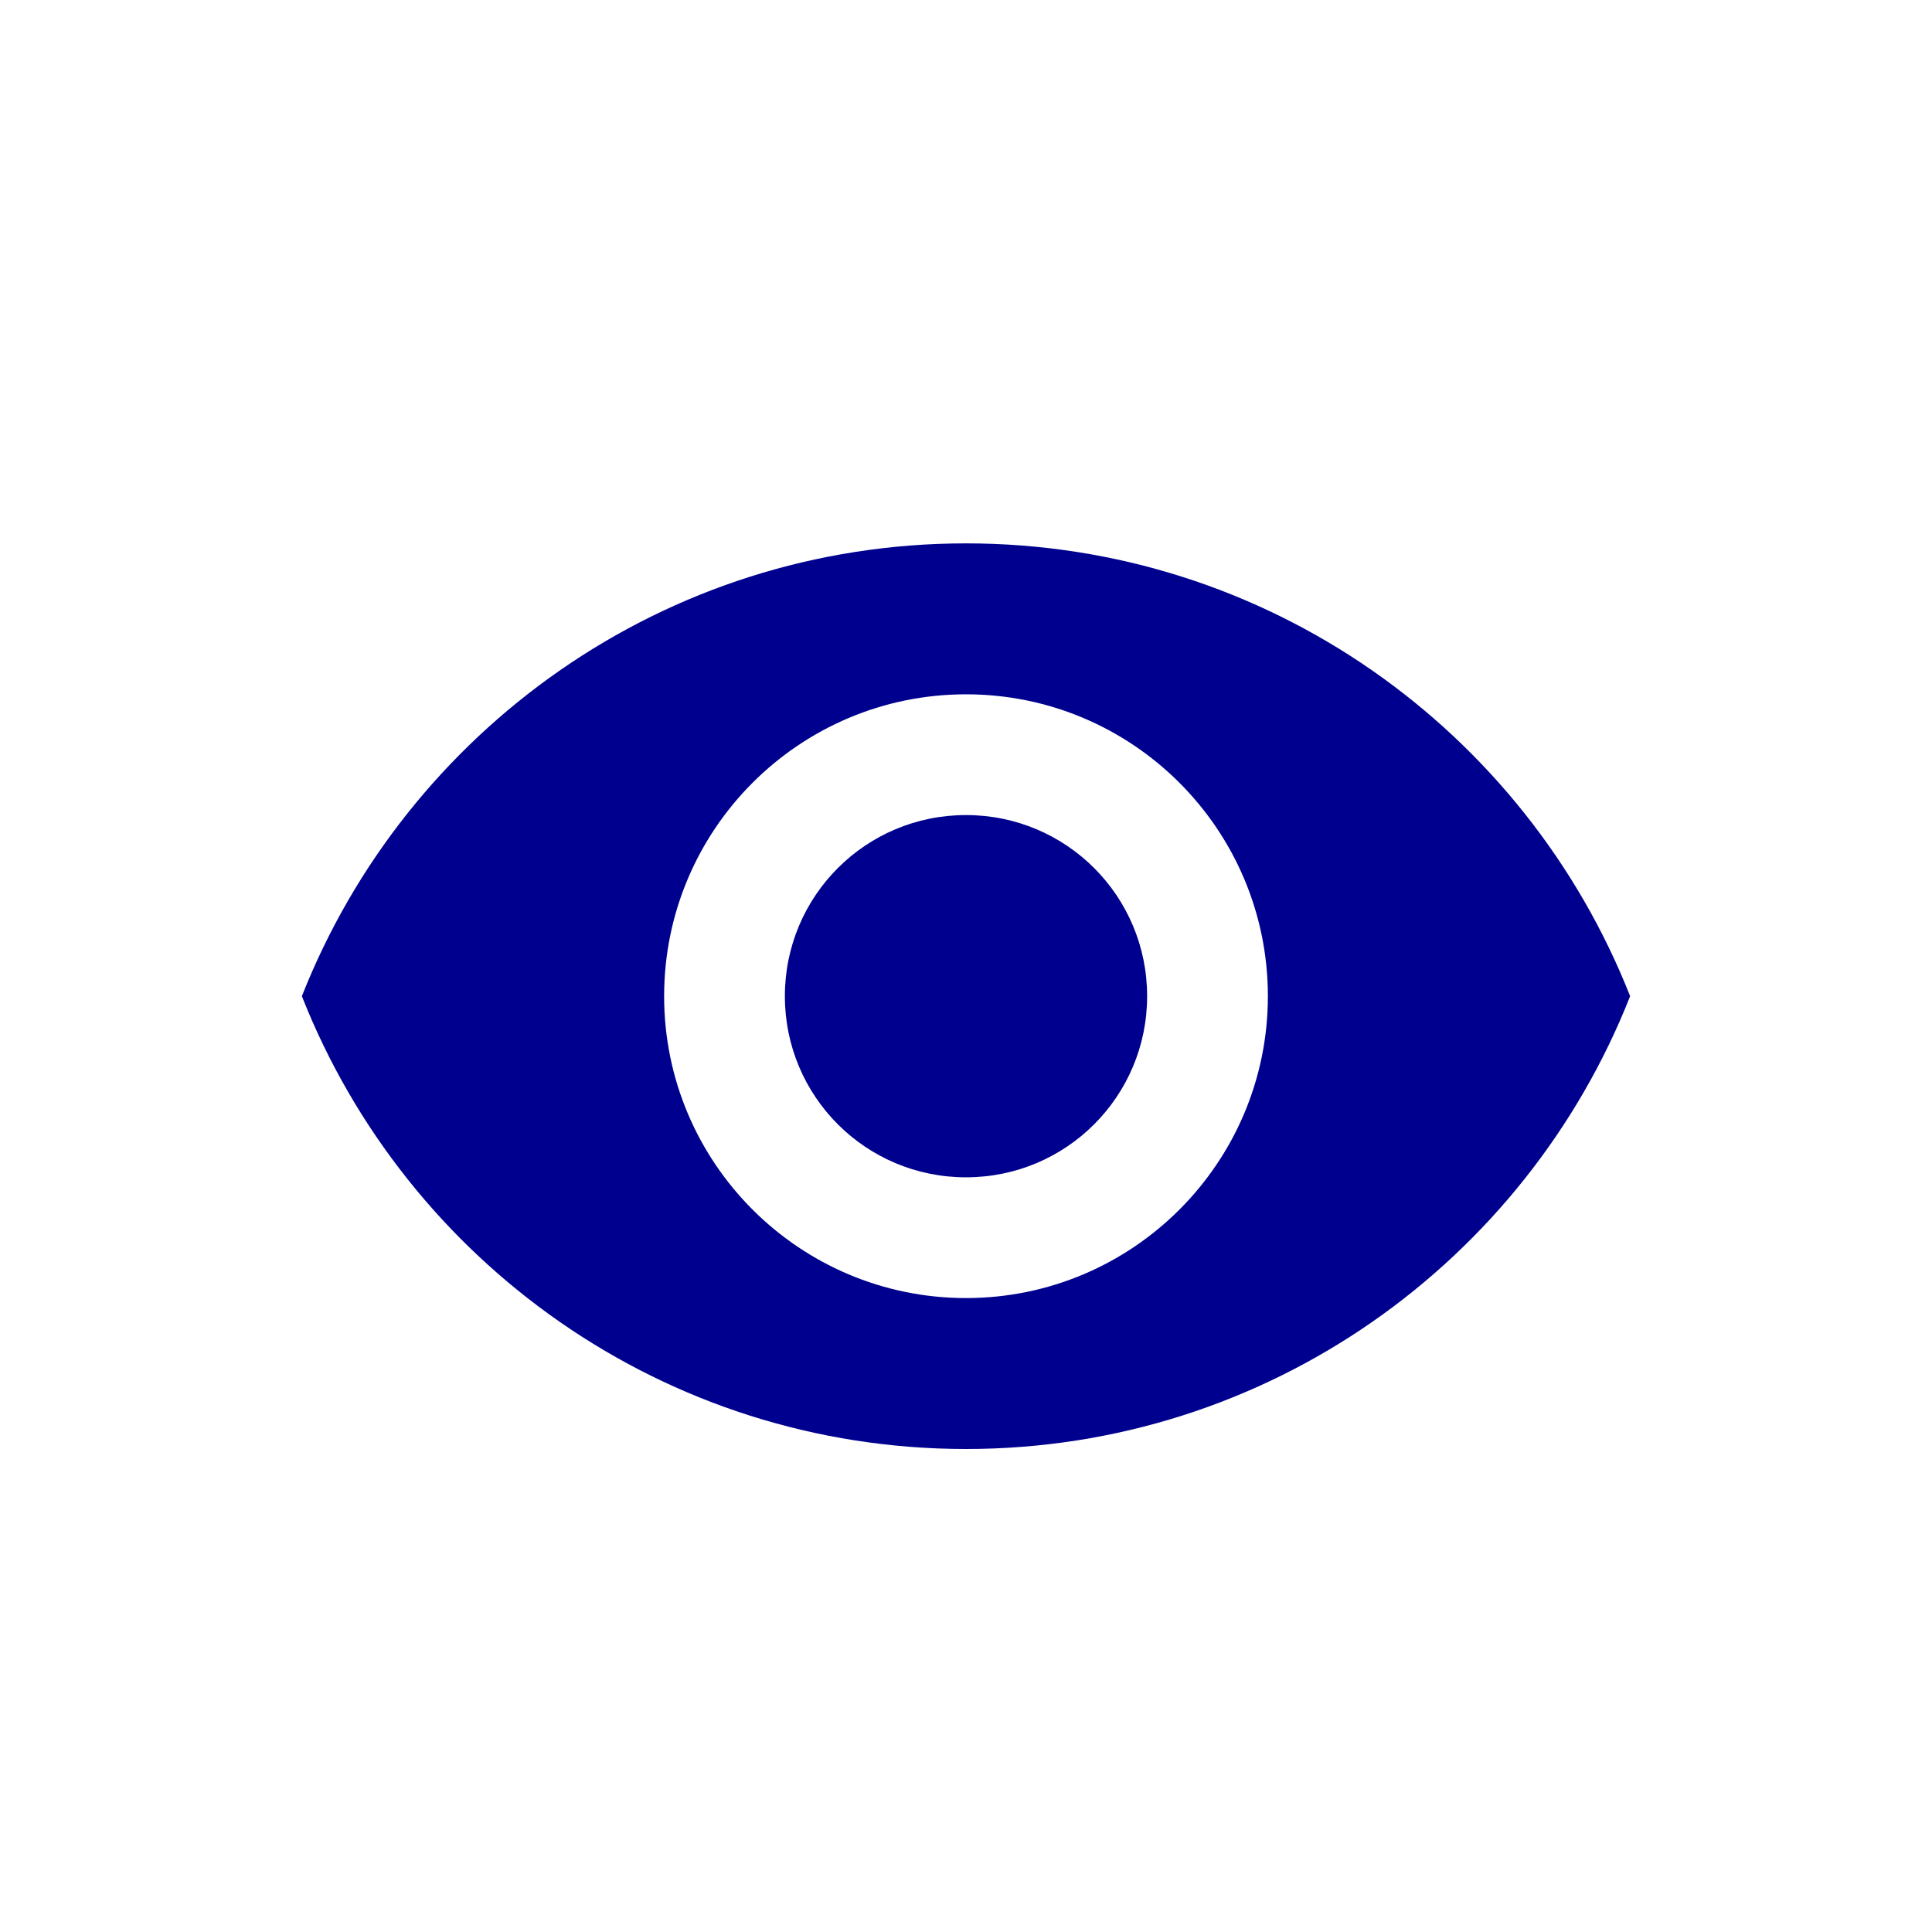 <svg xmlns="http://www.w3.org/2000/svg" width="100%" height="100%" viewBox="0 0 32 32">
    <path fill="#00008F" d="M16 9c-5 0-9.27 3.11-11 7.5 1.73 4.39 6 7.5 11 7.5s9.27-3.11 11-7.5C25.27 12.11 21 9 16 9zm0 12.5c-2.76 0-5-2.24-5-5s2.24-5 5-5 5 2.24 5 5-2.24 5-5 5zm0-8c-1.66 0-3 1.34-3 3s1.34 3 3 3 3-1.34 3-3-1.34-3-3-3z"/>
    <path fill="none" d="M0 0h32v32H0z"/>
</svg>